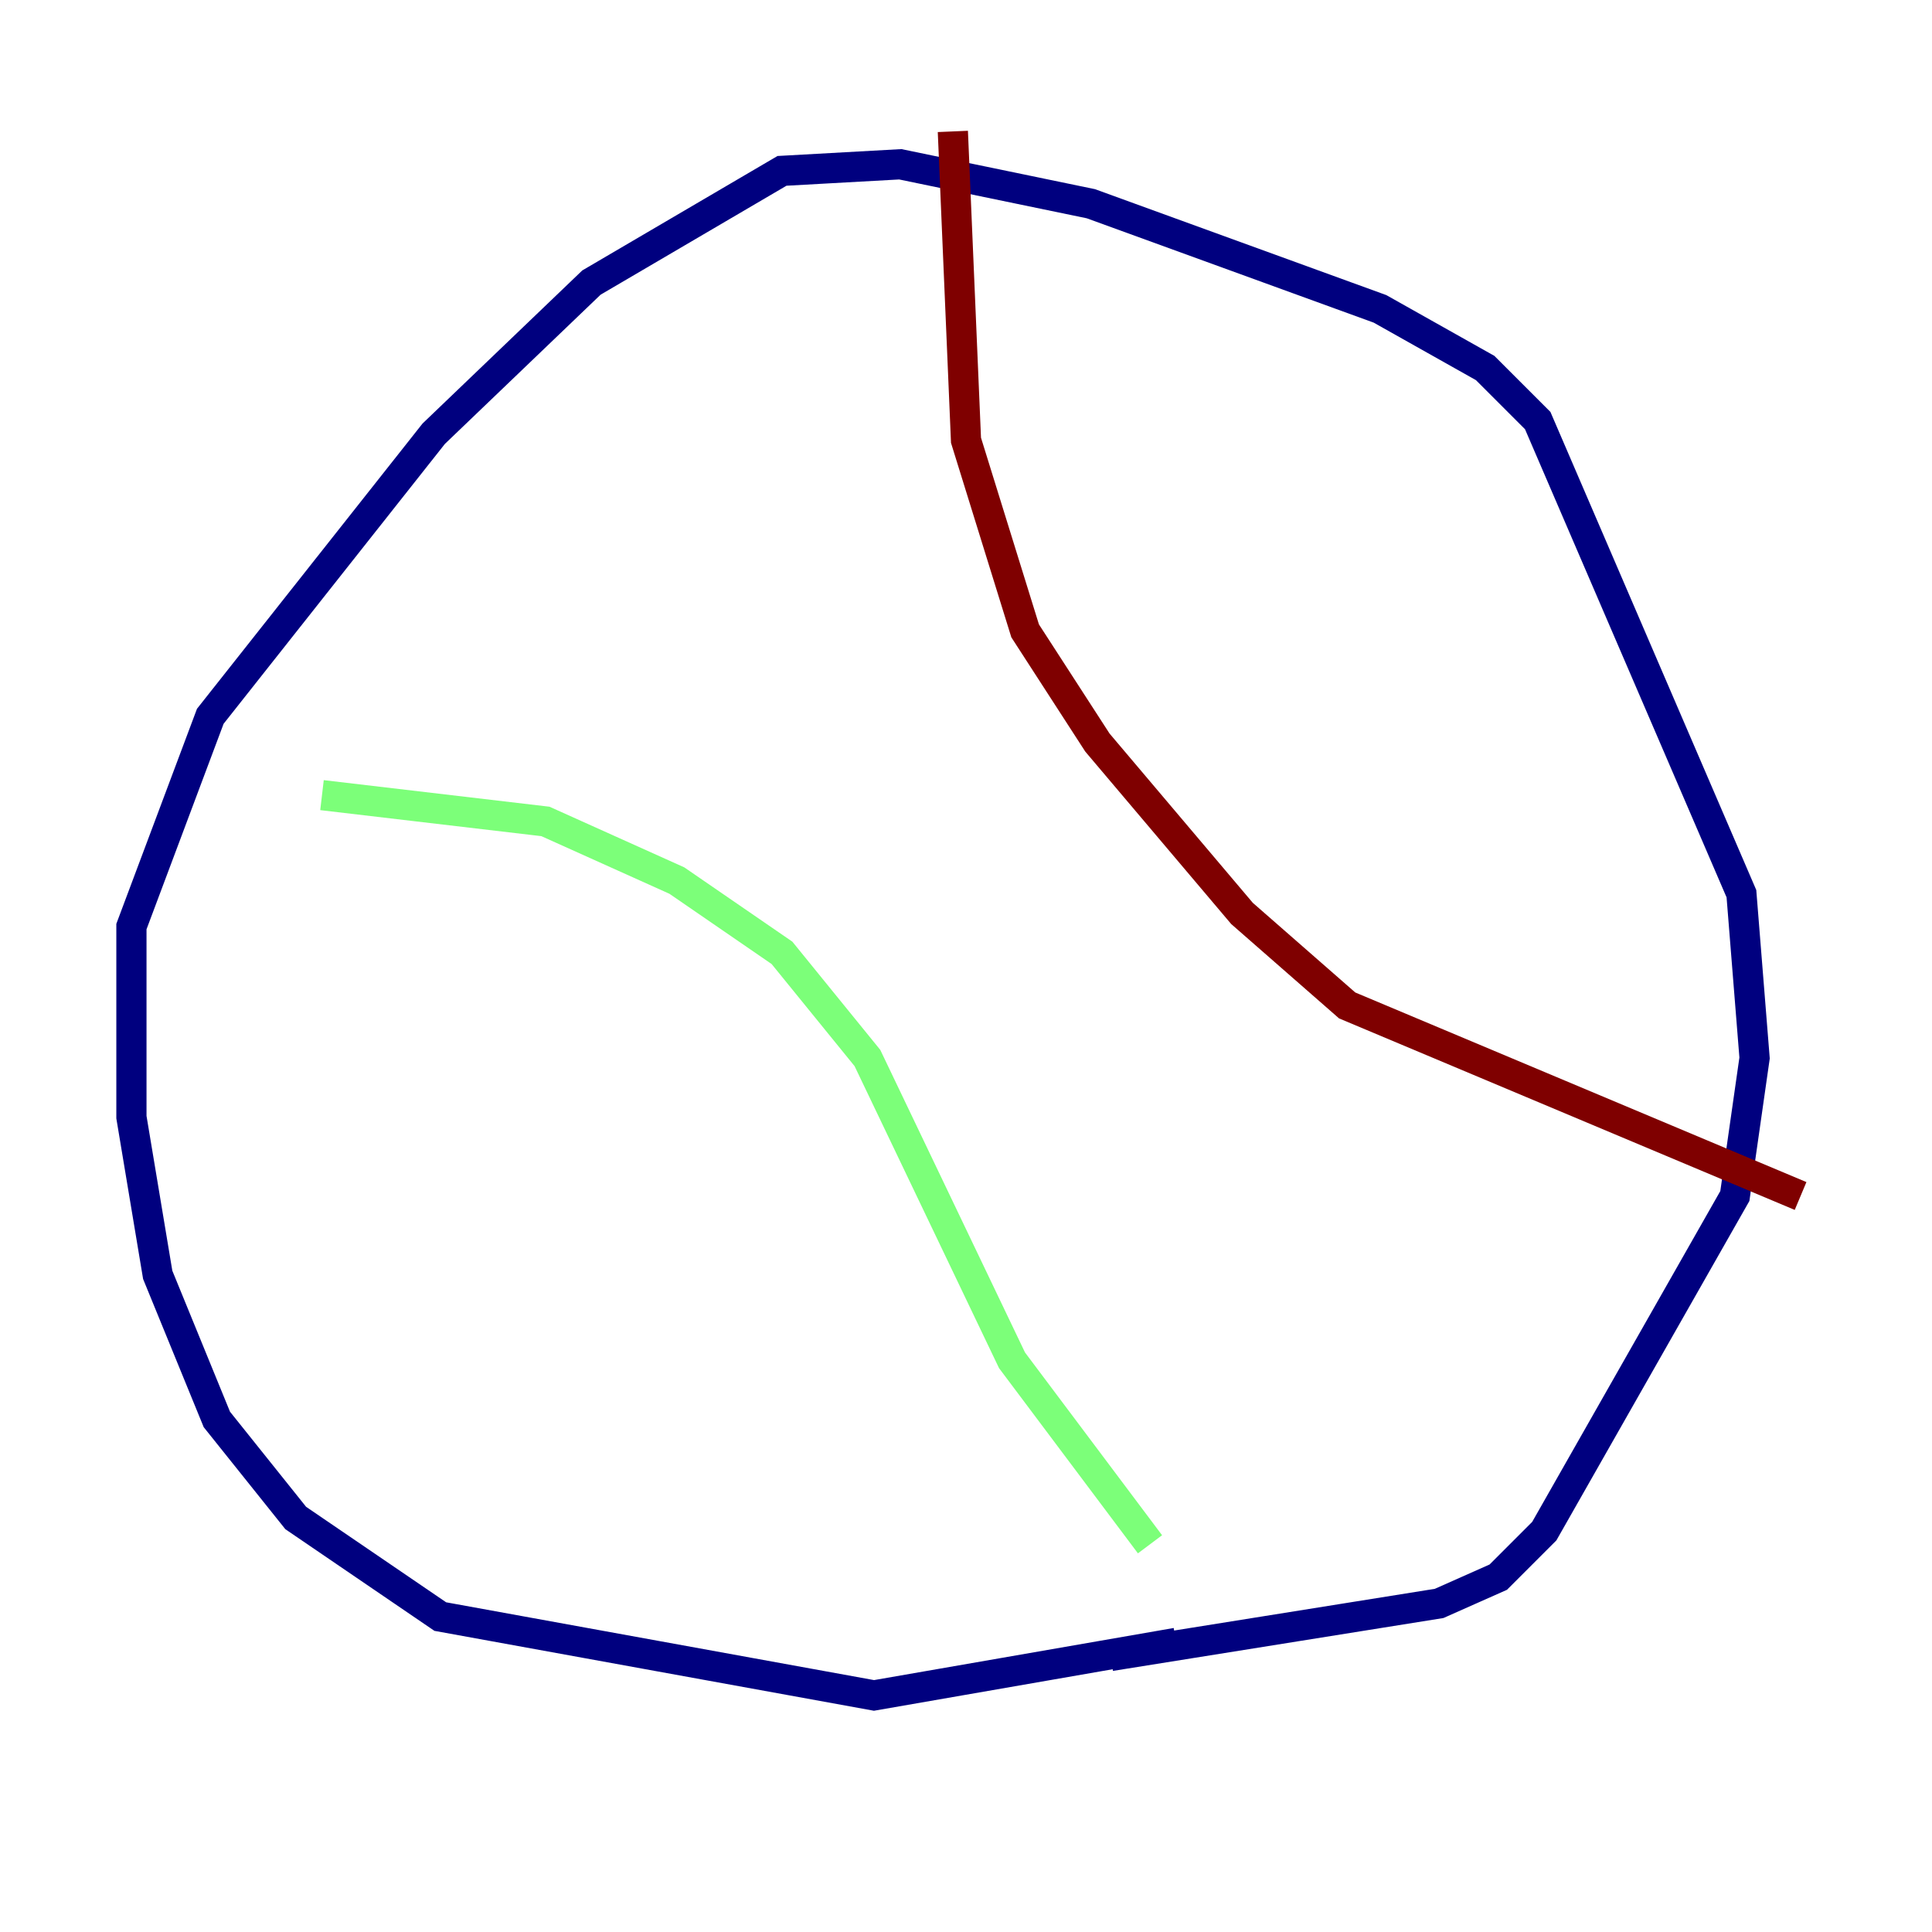 <?xml version="1.0" encoding="utf-8" ?>
<svg baseProfile="tiny" height="128" version="1.2" viewBox="0,0,128,128" width="128" xmlns="http://www.w3.org/2000/svg" xmlns:ev="http://www.w3.org/2001/xml-events" xmlns:xlink="http://www.w3.org/1999/xlink"><defs /><polyline fill="none" points="77.932,108.844 57.905,112.326 29.17,107.102 19.592,100.571 14.367,94.041 10.449,84.463 8.707,74.014 8.707,61.388 13.932,47.456 28.735,28.735 39.184,18.721 51.809,11.32 59.646,10.884 72.272,13.497 91.429,20.463 98.395,24.381 101.878,27.864 115.374,59.211 116.245,70.095 114.939,79.238 102.313,101.442 99.265,104.49 95.347,106.231 73.578,109.714" stroke="#00007f" stroke-width="2" /><polyline fill="none" points="21.333,52.68 36.136,54.422 44.843,58.34 51.809,63.129 57.469,70.095 67.048,90.122 76.191,102.313" stroke="#7cff79" stroke-width="2" /><polyline fill="none" points="63.129,8.707 64.0,29.17 67.918,41.796 72.707,49.197 82.286,60.517 89.252,66.612 119.293,79.238" stroke="#7f0000" stroke-width="2" /></svg>